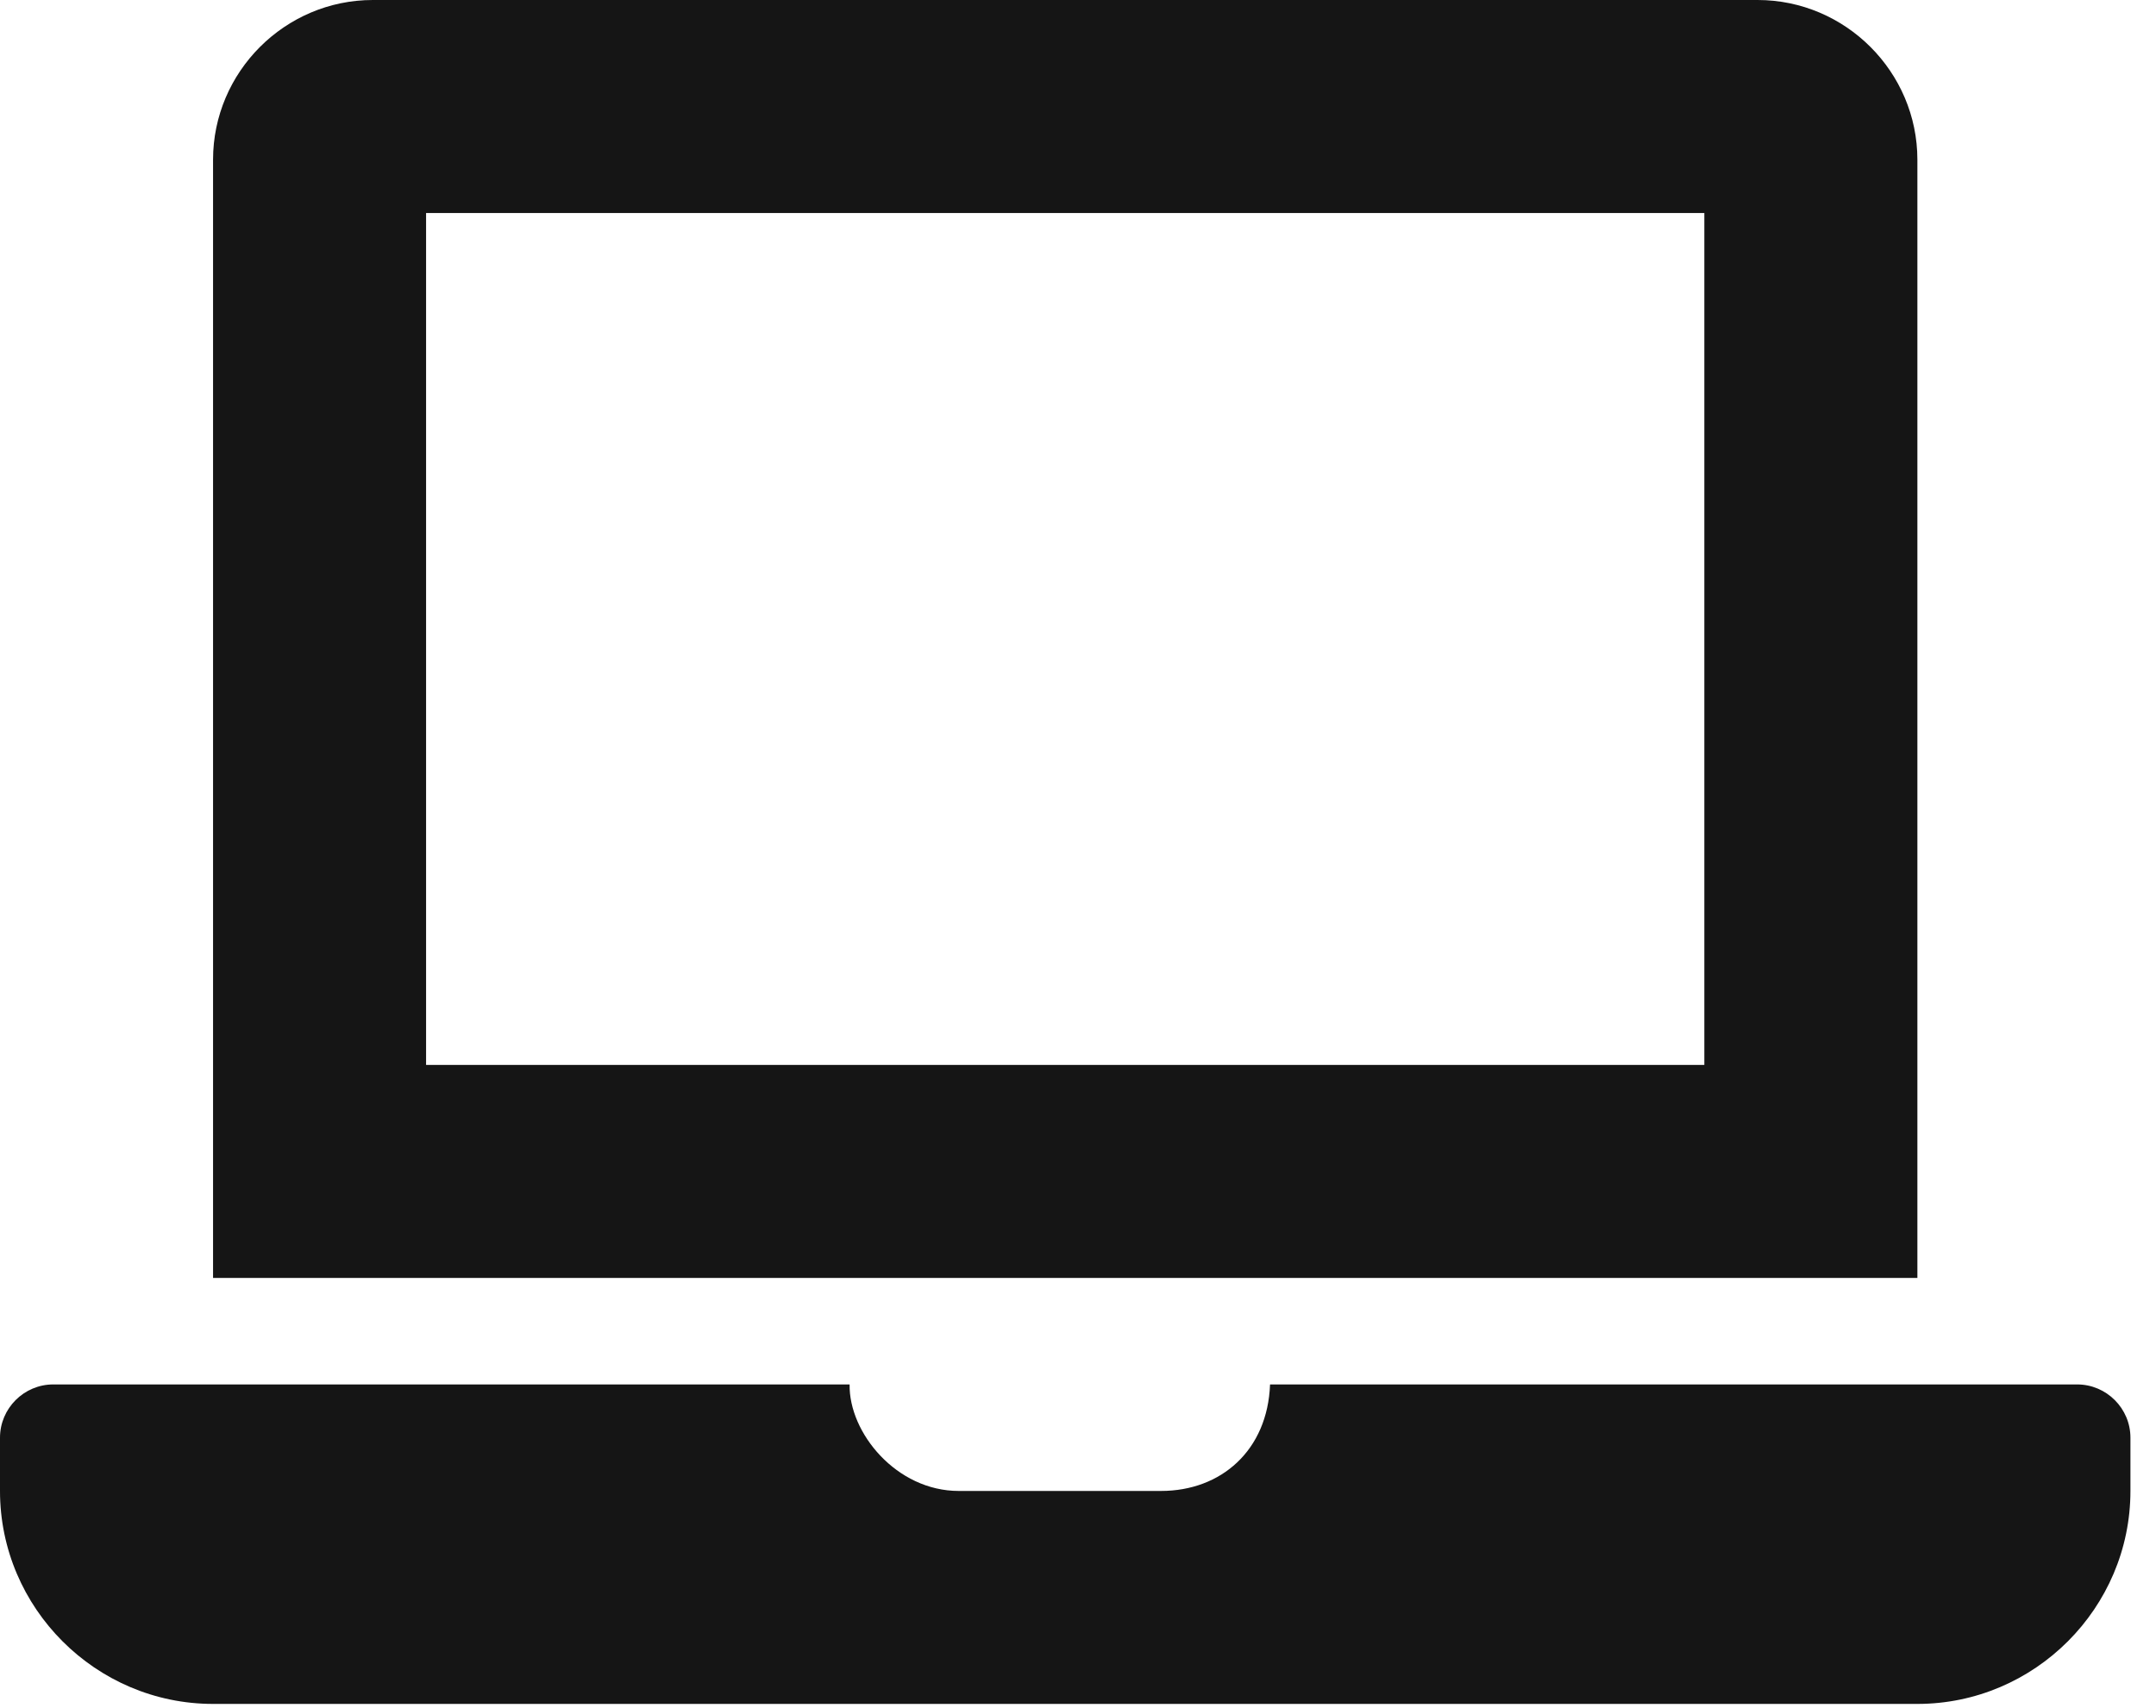 <svg width="77" height="61" viewBox="0 0 77 61" fill="none" xmlns="http://www.w3.org/2000/svg">
<path d="M74.184 49.456H45.359C45.272 51.811 43.611 53.261 41.467 53.261H34.239C32.017 53.261 30.313 51.184 30.343 49.456H1.902C0.856 49.456 0 50.312 0 51.358V53.261C0 57.445 3.424 60.869 7.609 60.869H68.478C72.663 60.869 76.087 57.445 76.087 53.261V51.358C76.087 50.312 75.231 49.456 74.184 49.456ZM68.478 5.706C68.478 2.568 65.91 0 62.771 0H13.315C10.177 0 7.609 2.568 7.609 5.706V45.652H68.478V5.706ZM60.869 38.043H15.217V7.609H60.869V38.043Z" fill="#151515"/>
</svg>
